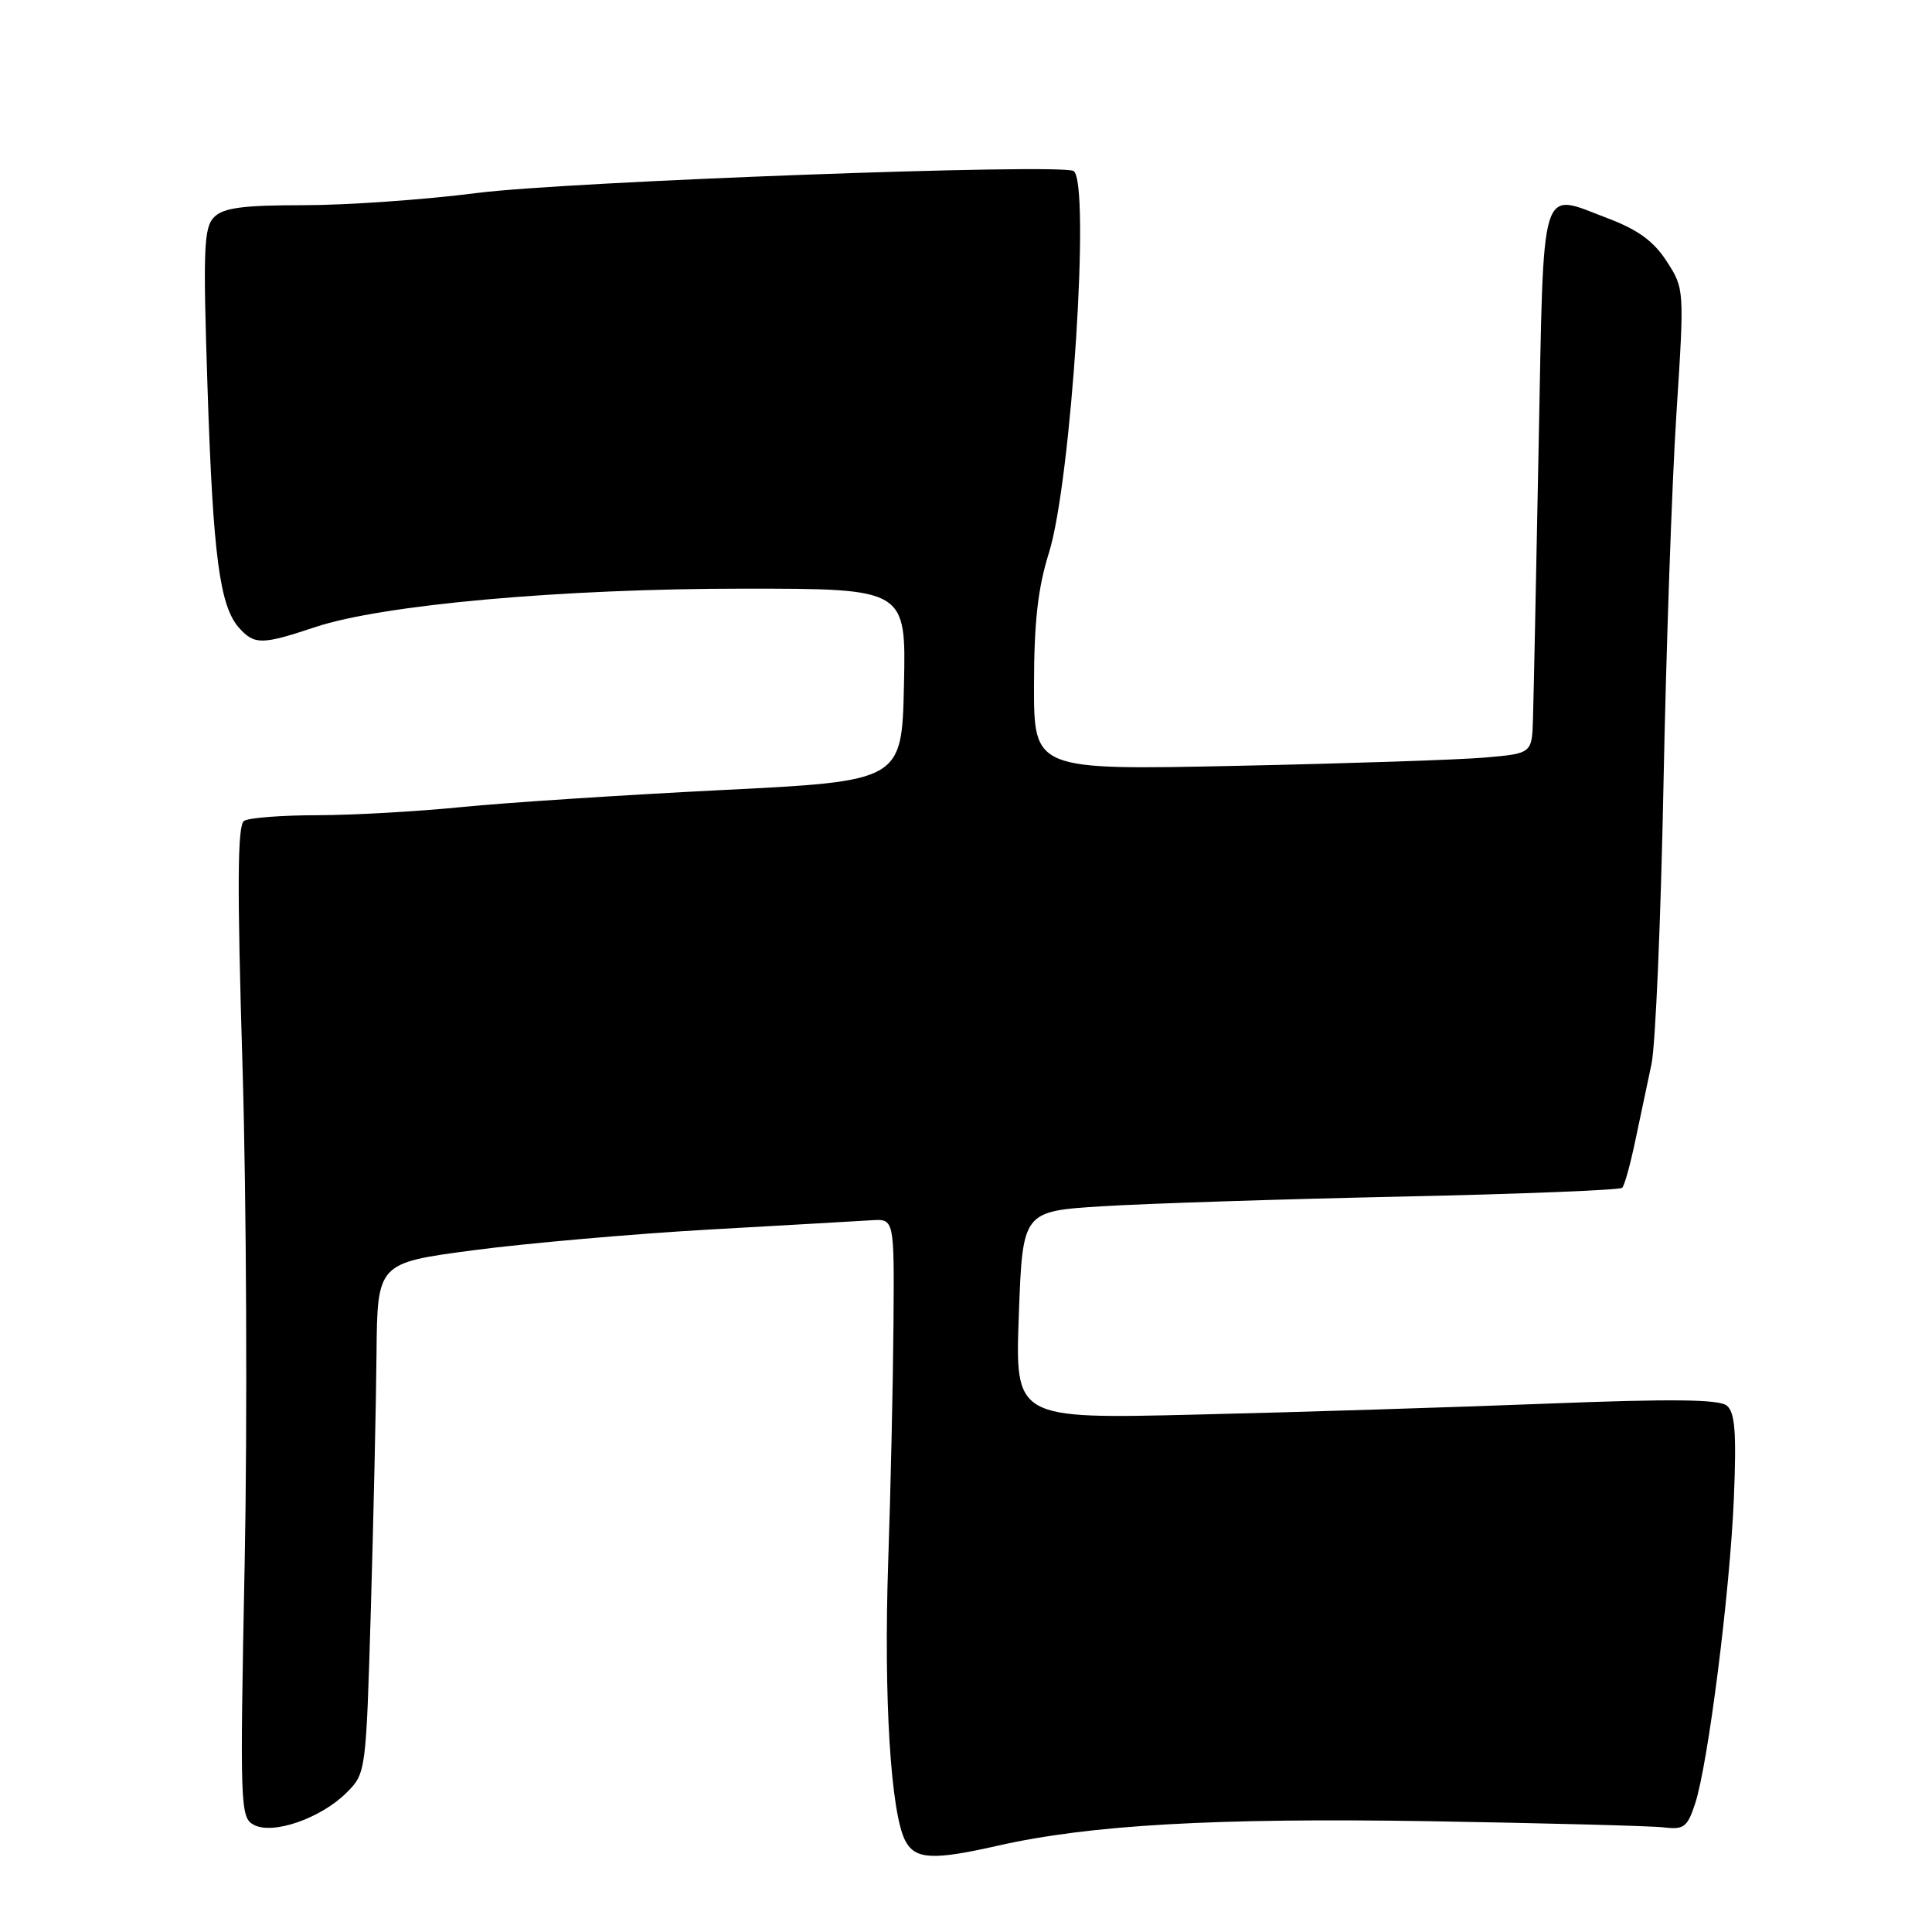 <?xml version="1.0" encoding="UTF-8" standalone="no"?>
<!DOCTYPE svg PUBLIC "-//W3C//DTD SVG 1.1//EN" "http://www.w3.org/Graphics/SVG/1.1/DTD/svg11.dtd" >
<svg xmlns="http://www.w3.org/2000/svg" xmlns:xlink="http://www.w3.org/1999/xlink" version="1.1" viewBox="0 0 256 256">
 <g >
 <path fill="currentColor"
d=" M 132.19 244.57 C 144.39 241.80 160.99 240.86 189.50 241.32 C 204.90 241.58 218.84 241.94 220.48 242.14 C 223.12 242.46 223.59 242.10 224.61 239.00 C 226.34 233.72 229.23 210.93 229.75 198.46 C 230.10 189.83 229.90 187.16 228.82 186.26 C 227.79 185.41 221.56 185.34 204.97 185.99 C 192.61 186.47 171.70 187.13 158.50 187.44 C 134.50 188.02 134.50 188.02 135.00 174.26 C 135.50 160.50 135.50 160.50 146.00 159.84 C 151.78 159.48 169.53 158.90 185.45 158.56 C 201.37 158.22 214.64 157.69 214.95 157.39 C 215.25 157.09 216.03 154.29 216.68 151.17 C 217.33 148.05 218.30 143.47 218.83 141.00 C 219.36 138.53 220.07 121.88 220.42 104.00 C 220.77 86.12 221.54 64.02 222.13 54.89 C 223.20 38.29 223.19 38.27 220.85 34.63 C 219.13 31.97 217.05 30.45 213.10 28.95 C 203.91 25.49 204.58 23.30 203.88 59.01 C 203.55 76.33 203.21 92.60 203.13 95.17 C 203.00 99.84 203.00 99.84 196.75 100.38 C 193.31 100.68 178.46 101.17 163.75 101.48 C 137.00 102.04 137.00 102.04 137.01 90.77 C 137.02 82.40 137.53 77.89 138.99 73.25 C 141.96 63.75 144.52 24.06 142.25 22.66 C 140.58 21.63 75.24 24.04 63.23 25.57 C 56.23 26.47 45.88 27.19 40.23 27.19 C 32.20 27.19 29.61 27.53 28.38 28.76 C 27.00 30.14 26.89 32.95 27.50 51.42 C 28.23 73.70 29.11 80.36 31.71 83.23 C 33.72 85.46 34.74 85.44 41.78 83.09 C 50.67 80.13 74.39 78.00 98.53 78.00 C 120.06 78.00 120.06 78.00 119.78 90.75 C 119.50 103.50 119.50 103.50 95.59 104.69 C 82.45 105.35 66.96 106.36 61.17 106.94 C 55.39 107.52 46.79 108.01 42.08 108.02 C 37.36 108.02 32.98 108.36 32.34 108.77 C 31.46 109.33 31.41 117.39 32.14 141.50 C 32.66 159.10 32.79 188.64 32.42 207.15 C 31.78 239.44 31.83 240.84 33.63 241.80 C 36.15 243.15 42.51 240.94 45.92 237.54 C 48.49 234.97 48.50 234.88 49.14 213.23 C 49.49 201.28 49.83 186.07 49.89 179.43 C 50.00 167.35 50.00 167.35 62.75 165.66 C 69.76 164.74 83.83 163.50 94.00 162.92 C 104.17 162.35 113.85 161.79 115.50 161.69 C 118.50 161.50 118.50 161.50 118.39 175.50 C 118.33 183.20 118.02 197.38 117.69 207.00 C 117.08 225.00 118.03 240.31 119.97 243.94 C 121.28 246.39 123.62 246.51 132.19 244.57 Z "/>
</g>
</svg>